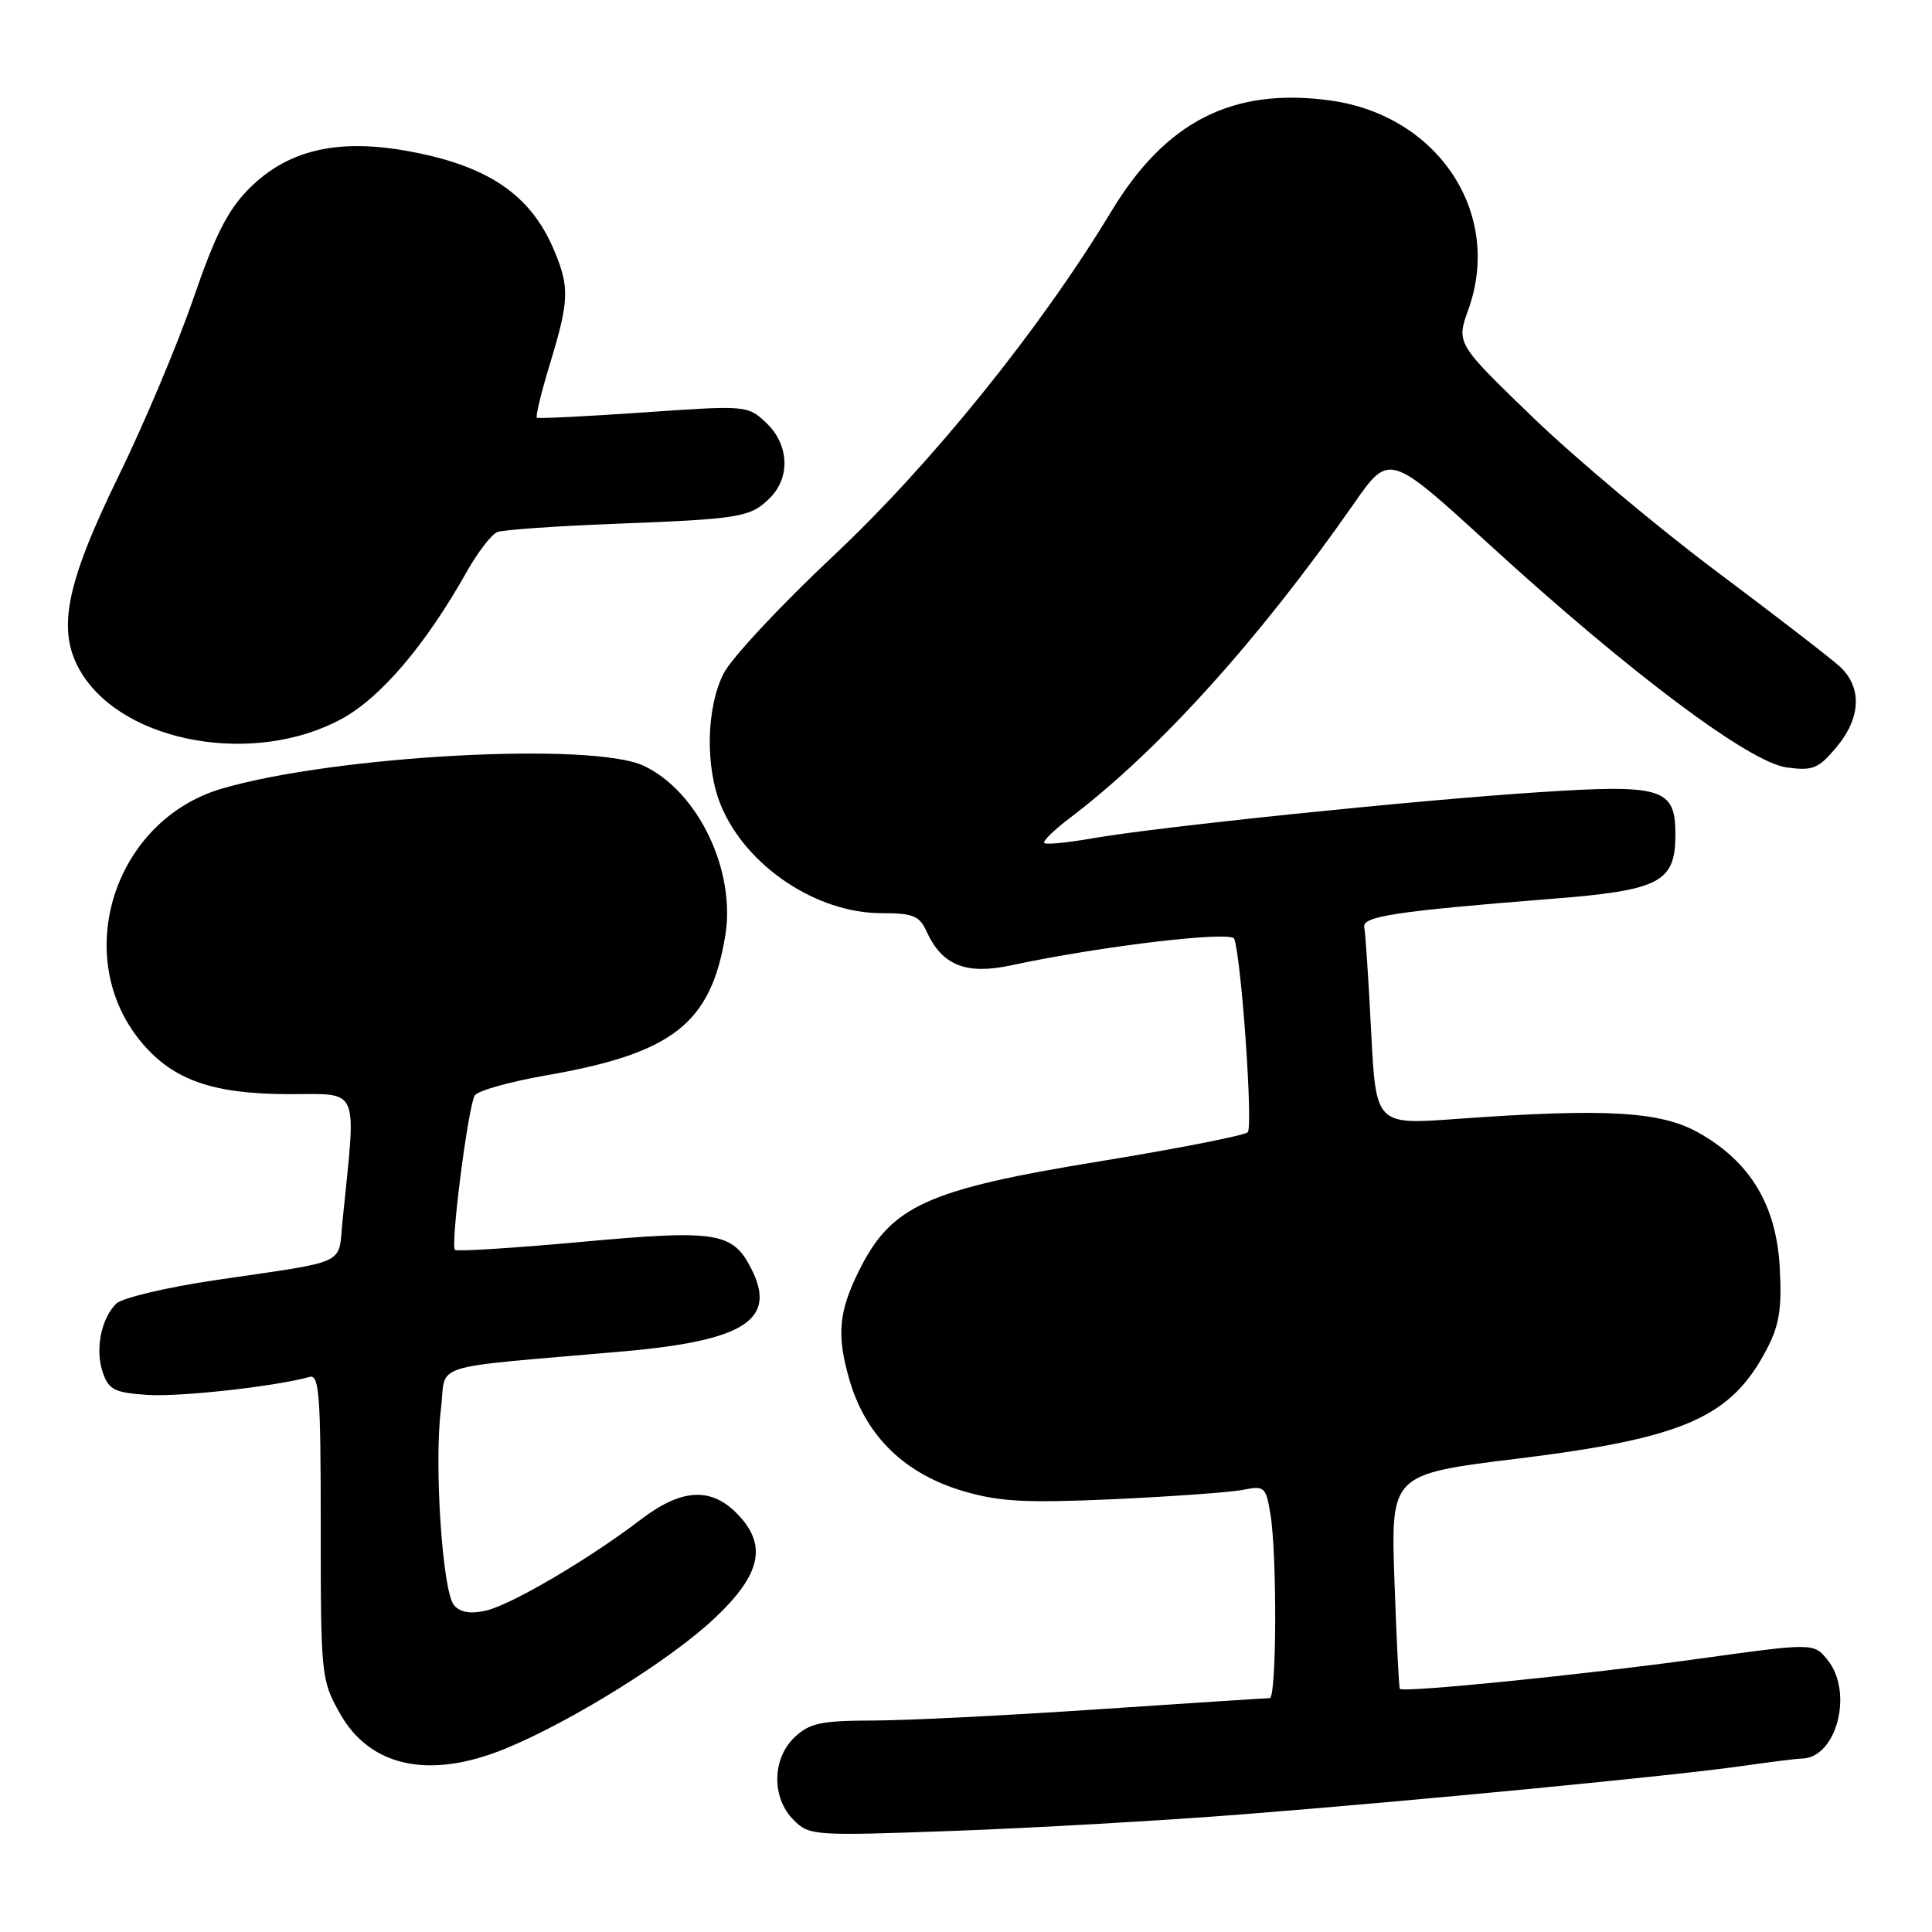 <?xml version="1.0" encoding="UTF-8" standalone="no"?>
<!DOCTYPE svg PUBLIC "-//W3C//DTD SVG 1.1//EN" "http://www.w3.org/Graphics/SVG/1.1/DTD/svg11.dtd" >
<svg xmlns="http://www.w3.org/2000/svg" xmlns:xlink="http://www.w3.org/1999/xlink" version="1.1" viewBox="0 0 256 256">
 <g >
 <path fill="currentColor"
d=" M 164.50 240.42 C 187.79 238.59 222.14 235.26 230.96 233.99 C 234.56 233.47 238.06 233.03 238.75 233.02 C 243.36 232.95 245.63 224.24 242.16 219.95 C 240.32 217.68 240.32 217.68 224.91 219.82 C 209.68 221.93 185.94 224.31 185.49 223.78 C 185.36 223.62 185.04 217.17 184.77 209.42 C 184.29 195.35 184.29 195.35 200.99 193.29 C 223.27 190.55 229.48 187.79 234.20 178.59 C 235.79 175.49 236.13 173.25 235.82 167.88 C 235.36 159.62 231.85 153.85 224.96 150.03 C 219.94 147.24 212.57 146.84 192.91 148.27 C 182.31 149.04 182.31 149.04 181.68 136.60 C 181.33 129.75 180.93 123.57 180.77 122.86 C 180.47 121.42 184.95 120.74 205.50 119.11 C 220.00 117.97 222.00 116.93 222.00 110.54 C 222.00 104.43 220.28 103.90 203.93 104.97 C 187.45 106.04 153.35 109.57 144.65 111.10 C 141.43 111.66 138.60 111.94 138.37 111.70 C 138.14 111.47 139.65 109.99 141.72 108.42 C 153.53 99.47 166.76 84.83 179.38 66.76 C 184.08 60.02 184.08 60.02 197.29 72.10 C 215.87 89.09 231.79 101.03 236.74 101.69 C 240.20 102.16 240.94 101.86 243.32 99.03 C 246.61 95.12 246.77 91.05 243.75 88.29 C 242.51 87.16 235.14 81.48 227.37 75.66 C 219.60 69.84 208.68 60.67 203.10 55.29 C 192.96 45.50 192.96 45.50 194.57 41.00 C 199.15 28.22 190.52 15.22 176.17 13.30 C 163.33 11.57 154.46 16.08 147.26 28.00 C 137.85 43.58 123.45 61.42 110.44 73.64 C 103.49 80.16 96.95 87.17 95.90 89.21 C 93.57 93.75 93.42 101.67 95.55 106.78 C 98.89 114.78 108.19 121.00 116.81 121.00 C 121.01 121.00 121.83 121.34 122.79 123.45 C 124.83 127.92 128.01 129.19 133.94 127.92 C 145.86 125.36 163.18 123.31 163.55 124.40 C 164.52 127.32 166.05 149.34 165.33 150.03 C 164.87 150.46 156.08 152.19 145.79 153.87 C 122.72 157.63 118.06 159.76 113.76 168.50 C 111.11 173.87 110.85 176.98 112.56 182.85 C 114.72 190.30 119.91 195.34 127.77 197.62 C 132.48 198.99 136.02 199.17 147.61 198.65 C 155.37 198.29 163.07 197.74 164.71 197.41 C 167.55 196.84 167.74 197.01 168.34 200.65 C 169.23 206.03 169.16 225.00 168.25 225.01 C 167.84 225.01 157.60 225.68 145.50 226.49 C 133.40 227.31 119.93 227.98 115.56 227.98 C 108.81 228.00 107.29 228.32 105.31 230.17 C 102.29 233.01 102.21 238.21 105.15 241.15 C 107.24 243.24 107.73 243.28 126.40 242.60 C 136.90 242.22 154.05 241.24 164.50 240.42 Z  M 67.02 231.68 C 75.76 228.08 88.82 219.95 94.65 214.46 C 100.93 208.55 101.74 204.65 97.55 200.45 C 94.10 197.01 90.21 197.29 84.88 201.37 C 77.98 206.64 67.65 212.70 64.33 213.43 C 62.28 213.88 60.94 213.64 60.14 212.67 C 58.63 210.84 57.51 194.05 58.42 186.76 C 59.22 180.41 56.08 181.40 82.75 179.05 C 98.77 177.63 103.03 174.82 99.50 168.01 C 97.04 163.25 94.89 162.92 76.91 164.57 C 68.00 165.38 60.52 165.85 60.28 165.61 C 59.67 165.00 62.04 146.55 62.91 145.15 C 63.29 144.53 67.55 143.33 72.38 142.49 C 89.13 139.57 94.17 135.65 96.10 124.00 C 97.53 115.37 92.52 104.90 85.32 101.48 C 78.56 98.27 44.59 100.09 29.48 104.47 C 15.05 108.65 9.28 126.86 18.79 138.17 C 22.96 143.12 28.19 144.95 38.18 144.98 C 47.82 145.00 47.22 143.62 45.39 161.75 C 44.78 167.76 46.42 166.99 28.64 169.61 C 22.05 170.58 16.17 171.98 15.39 172.75 C 13.37 174.77 12.58 178.89 13.63 181.89 C 14.42 184.16 15.19 184.54 19.52 184.83 C 23.84 185.12 36.53 183.71 41.00 182.45 C 42.30 182.08 42.50 184.75 42.50 202.26 C 42.50 222.03 42.56 222.61 45.02 227.00 C 49.02 234.15 56.92 235.84 67.02 231.68 Z  M 45.28 95.25 C 50.46 92.43 56.40 85.45 61.84 75.77 C 63.30 73.18 65.13 70.80 65.90 70.50 C 66.67 70.20 73.64 69.71 81.40 69.41 C 98.11 68.77 99.45 68.55 102.03 65.97 C 104.77 63.23 104.54 58.86 101.52 56.02 C 99.06 53.71 98.93 53.70 85.27 54.65 C 77.70 55.17 71.34 55.49 71.14 55.35 C 70.94 55.22 71.72 51.97 72.89 48.15 C 75.41 39.84 75.48 38.08 73.45 33.23 C 70.32 25.72 64.54 21.85 53.65 19.95 C 44.54 18.37 38.06 19.94 33.05 24.95 C 30.19 27.81 28.54 31.06 25.62 39.56 C 23.55 45.58 19.11 56.12 15.75 63.00 C 8.58 77.69 7.44 83.74 10.83 89.23 C 16.57 98.51 33.76 101.52 45.28 95.25 Z "/>
</g>
</svg>